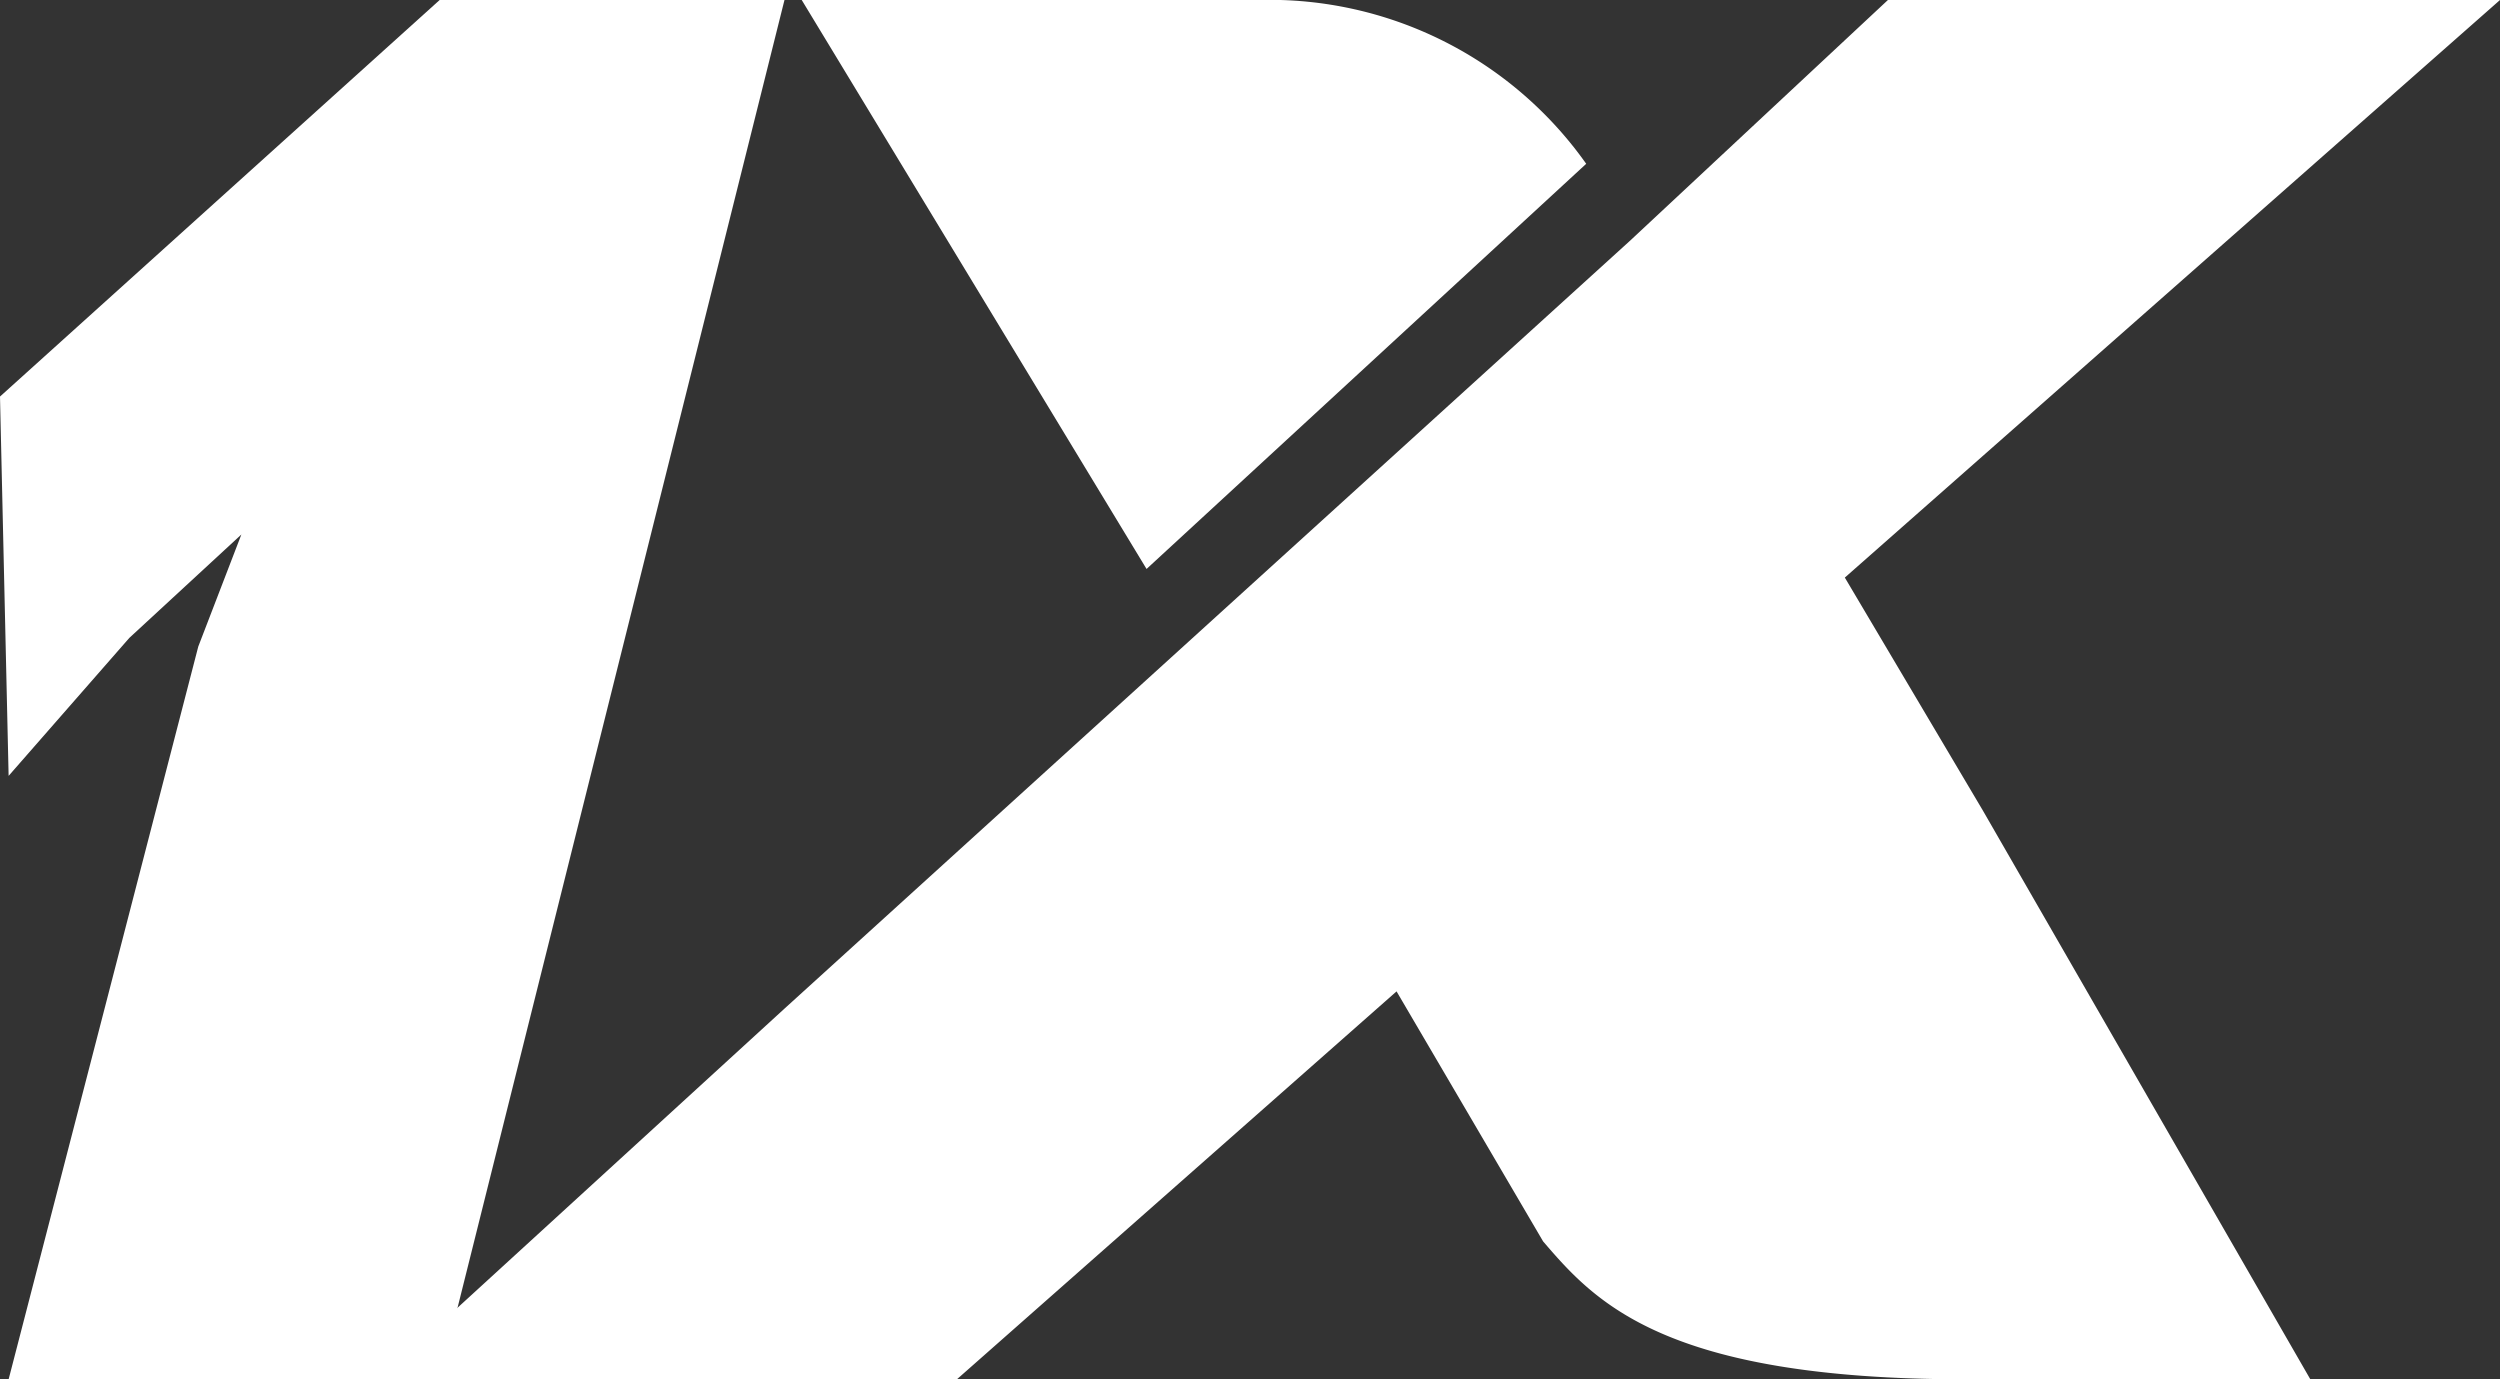 <svg xmlns="http://www.w3.org/2000/svg" viewBox="0 0 29 16"  fill="#ffffff">
    <rect x="0" y="0" width="29" height="16" fill="#333333" stroke="none"/>
    <path d="M5.1 16h-5l2.2-8.5.5-1.3-1.3 1.2L.1 9 0 4.6 5.1 0h4l-4 16z"/>
    <path d="M23 9.4l-1.6-2.7L29 0h-7.1l-3 2.8-9.8 8.9L4.4 16h6.7l5.1-4.5 1.7 2.9c.6.7 1.4 1.6 4.9 1.6h4L23 9.4zM18.4 1.9A4.5 4.5 0 0014.6 0H9.3l4 6.6 5.1-4.7z"/>
</svg>
